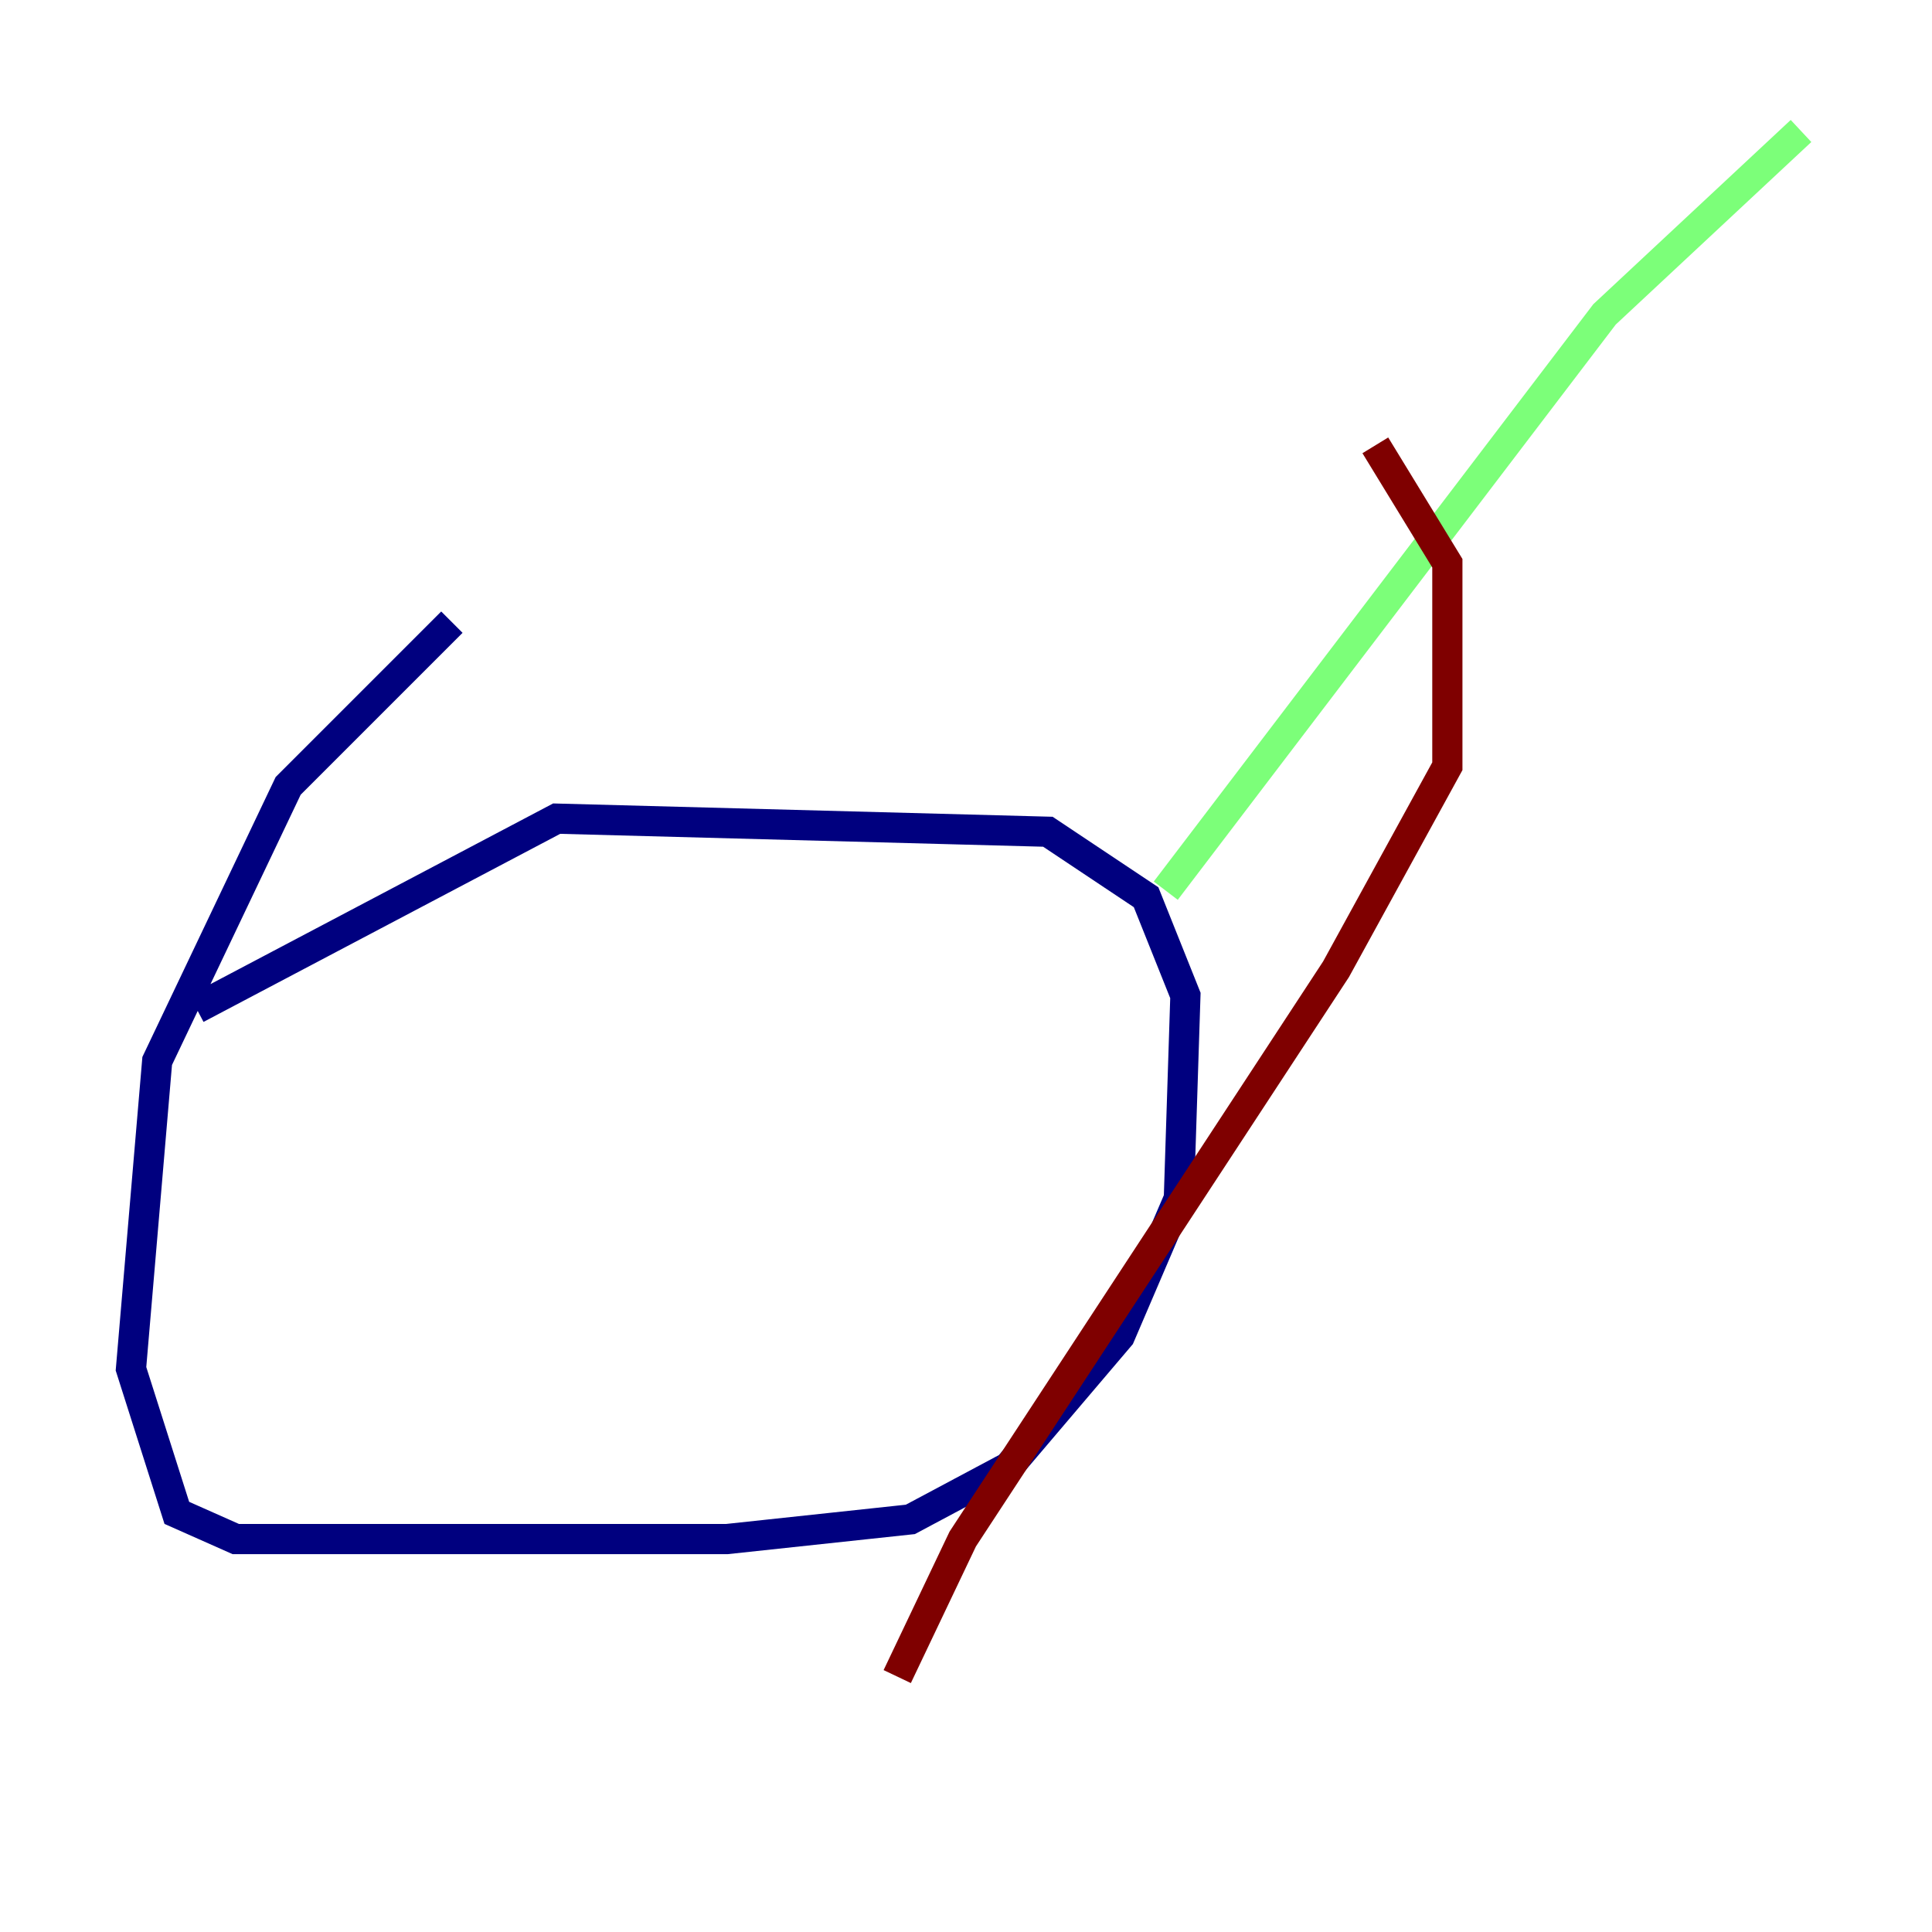 <?xml version="1.0" encoding="utf-8" ?>
<svg baseProfile="tiny" height="128" version="1.2" viewBox="0,0,128,128" width="128" xmlns="http://www.w3.org/2000/svg" xmlns:ev="http://www.w3.org/2001/xml-events" xmlns:xlink="http://www.w3.org/1999/xlink"><defs /><polyline fill="none" points="13.017,66.82 36.881,54.237 69.424,55.105 75.932,59.444 78.536,65.953 78.102,79.403 74.197,88.515 66.82,97.193 60.312,100.664 48.163,101.966 15.62,101.966 11.715,100.231 8.678,90.685 10.414,70.291 19.091,52.068 29.939,41.22" stroke="#00007f" stroke-width="2" /><polyline fill="none" points="77.234,59.01 106.305,20.827 119.322,8.678" stroke="#7cff79" stroke-width="2" /><polyline fill="none" points="91.119,29.505 95.891,37.315 95.891,50.766 88.515,64.217 63.783,101.966 59.444,111.078" stroke="#7f0000" stroke-width="2" /></svg>
